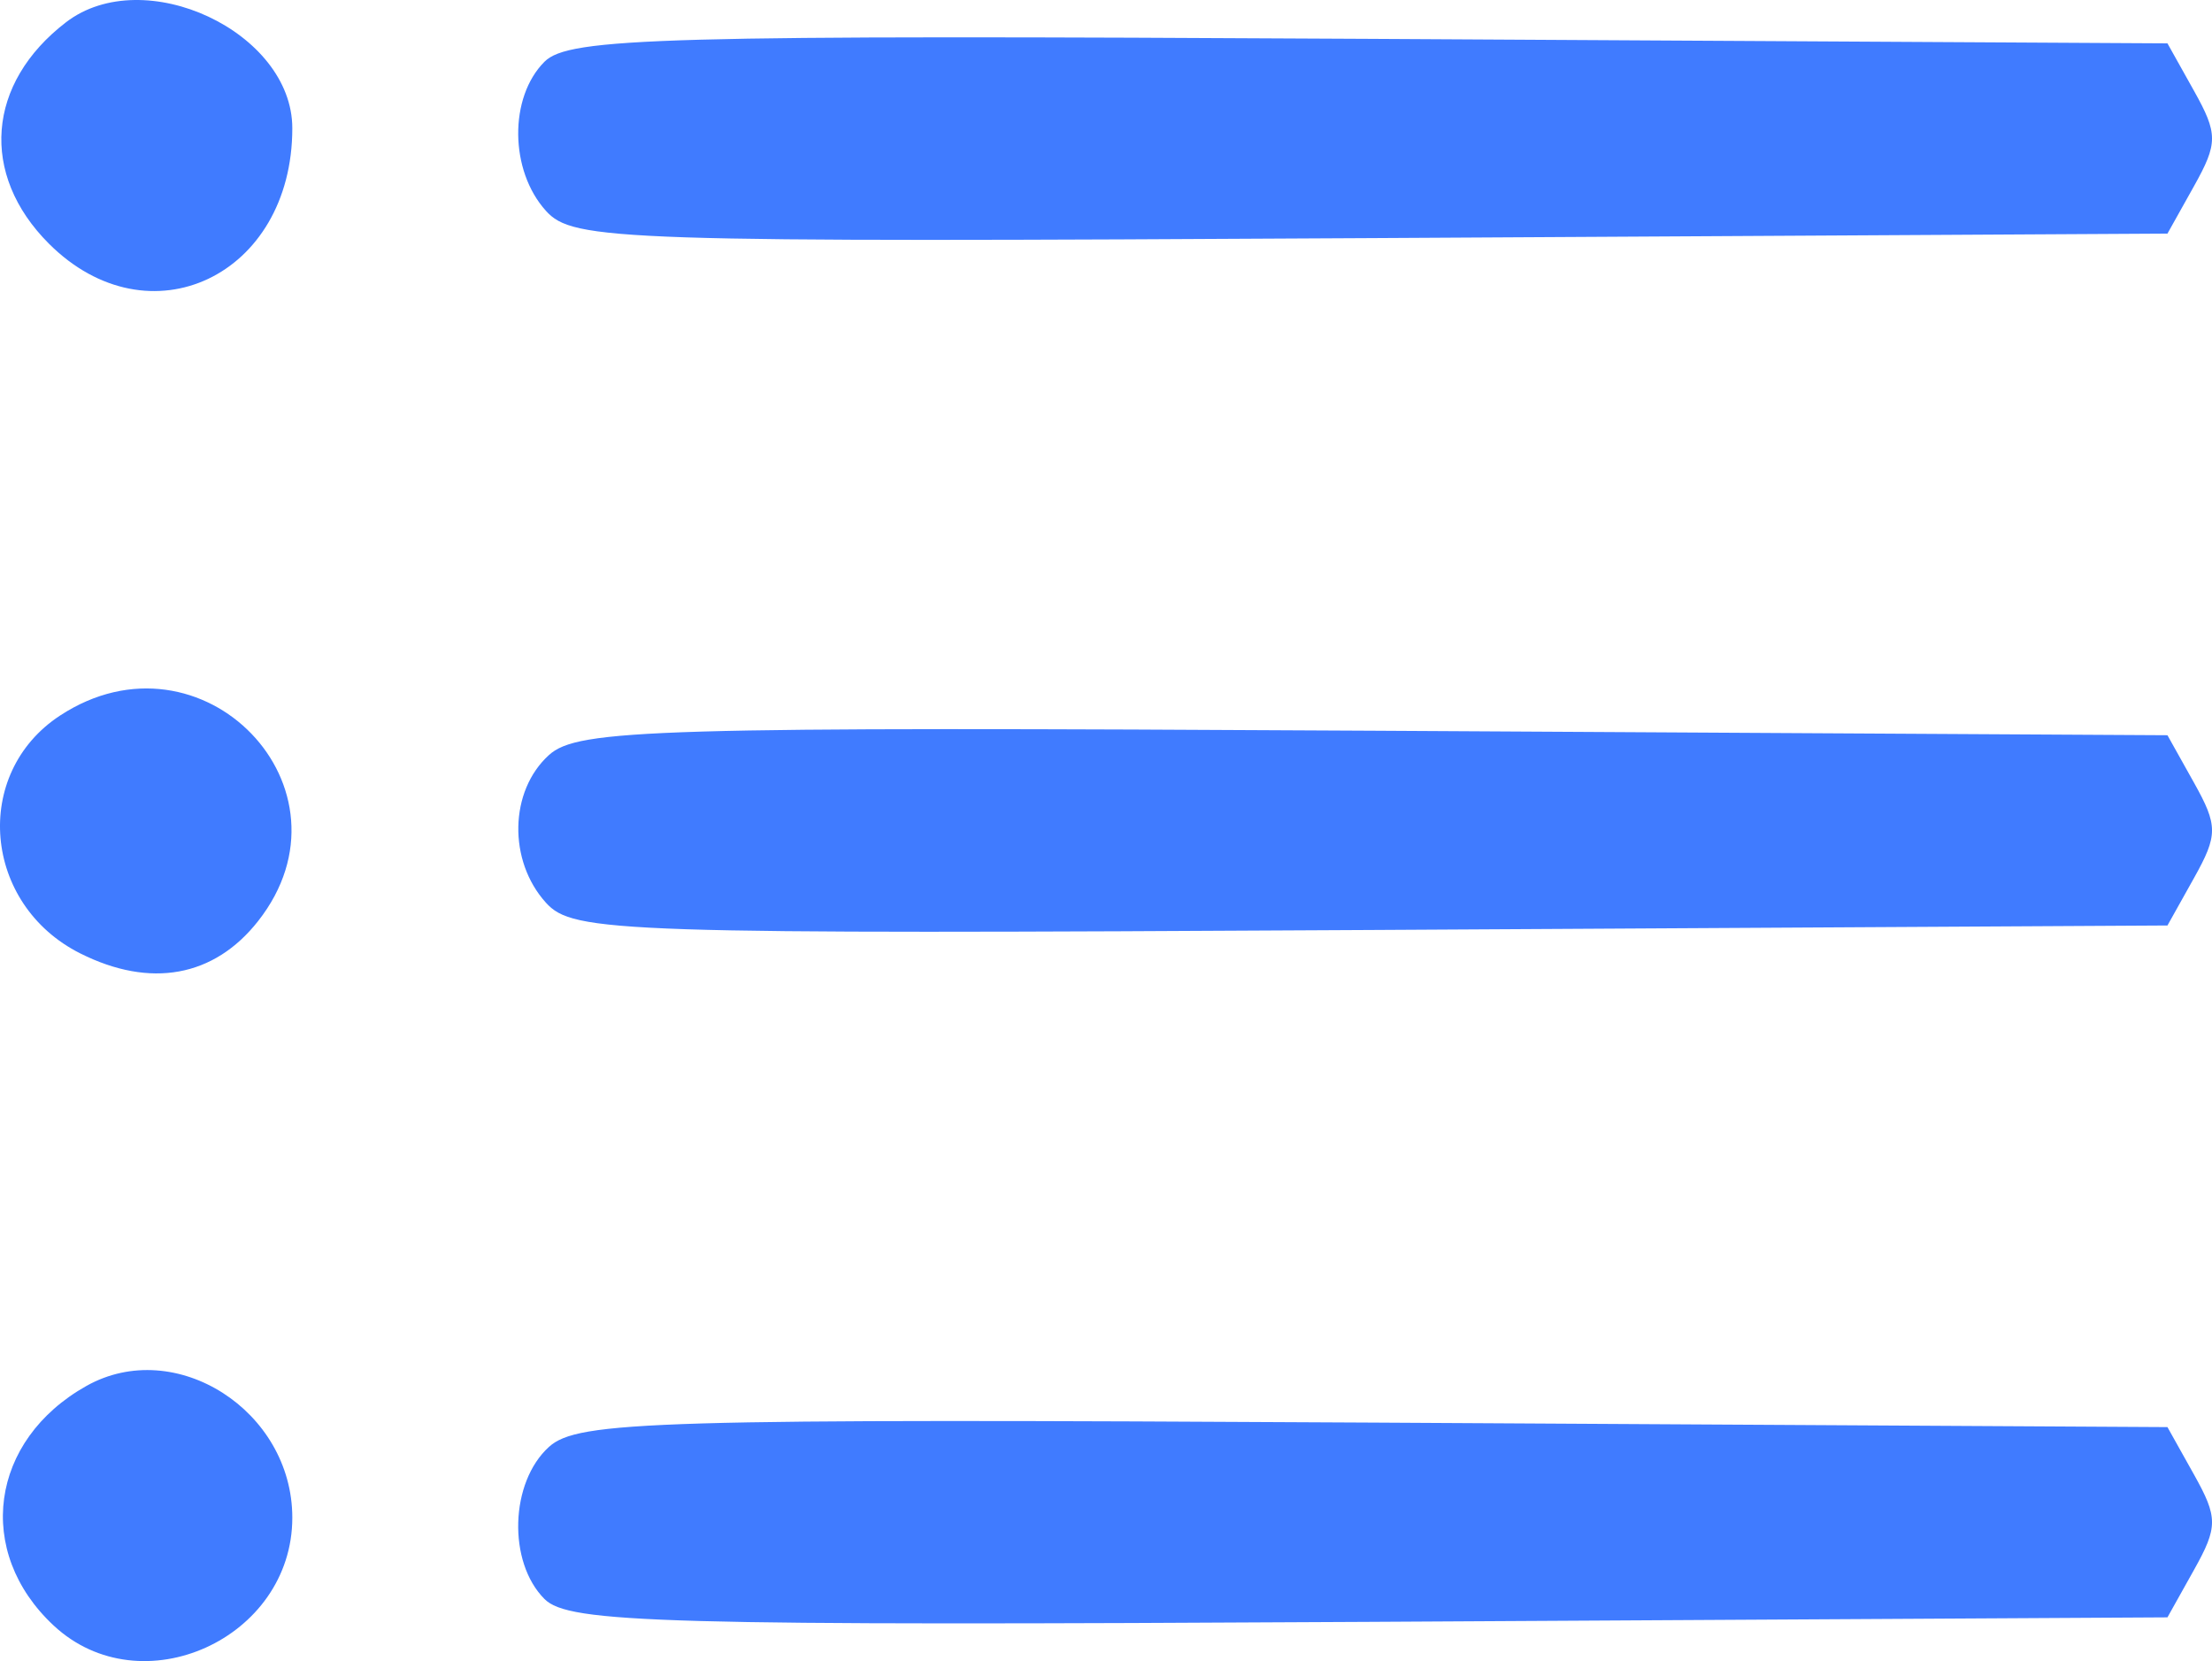 <?xml version="1.0" encoding="UTF-8" standalone="no"?>
<!-- Created with Inkscape (http://www.inkscape.org/) -->

<svg
   width="134.713mm"
   height="101.148mm"
   viewBox="0 0 134.713 101.148"
   version="1.1"
   id="svg5"
   xml:space="preserve"
   inkscape:version="1.2.2 (b0a84865, 2022-12-01)"
   sodipodi:docname="list.svg"
   xmlns:inkscape="http://www.inkscape.org/namespaces/inkscape"
   xmlns:sodipodi="http://sodipodi.sourceforge.net/DTD/sodipodi-0.dtd"
   xmlns="http://www.w3.org/2000/svg"
   xmlns:svg="http://www.w3.org/2000/svg"><sodipodi:namedview
     id="namedview7"
     pagecolor="#ffffff"
     bordercolor="#000000"
     borderopacity="0.25"
     inkscape:showpageshadow="2"
     inkscape:pageopacity="0.0"
     inkscape:pagecheckerboard="0"
     inkscape:deskcolor="#d1d1d1"
     inkscape:document-units="mm"
     showgrid="false"
     inkscape:zoom="0.73528051"
     inkscape:cx="139.40258"
     inkscape:cy="263.16487"
     inkscape:window-width="1470"
     inkscape:window-height="815"
     inkscape:window-x="0"
     inkscape:window-y="37"
     inkscape:window-maximized="1"
     inkscape:current-layer="layer1" /><defs
     id="defs2" /><g
     inkscape:label="Слой 1"
     inkscape:groupmode="layer"
     id="layer1"><path
       style="fill:#407bff;fill-opacity:1;stroke-width:1"
       d="m 3.268,98.983 c -4.82,-4.49 -3.891,-11.286 1.994,-14.589 5.427,-3.046 12.54,1.503 12.54,8.019 0,7.376 -9.204,11.537 -14.534,6.57 z m 29.892,-1.615 c -2.248,-2.248 -2.105,-7.11 0.272,-9.262 1.758,-1.591 6.416,-1.728 50.253,-1.48 l 48.315,0.274 1.62,2.896 c 1.458,2.607 1.458,3.186 0,5.793 l -1.62,2.896 -48.587,0.274 C 40.28,99.003 34.638,98.846 33.16,97.368 Z M 4.892,58.057 C -1.044,55.081 -1.725,47.098 3.657,43.572 c 8.654,-5.67 18.407,4.449 12.062,12.515 -2.68,3.407 -6.555,4.112 -10.827,1.97 z m 28.355,-3.09 c -2.315,-2.558 -2.227,-6.808 0.185,-8.991 1.758,-1.591 6.416,-1.728 50.253,-1.48 l 48.315,0.274 1.62,2.896 c 1.458,2.607 1.458,3.186 0,5.793 l -1.62,2.896 -48.5,0.274 C 37.561,56.889 34.907,56.801 33.247,54.967 Z M 2.975,14.834 C -1.243,10.615 -0.813,5.067 4.018,1.357 8.768,-2.29 17.802,1.939 17.802,7.809 c 0,8.992 -8.725,13.126 -14.827,7.025 z M 33.247,12.837 c -2.214,-2.447 -2.257,-6.909 -0.087,-9.079 1.479,-1.479 7.12,-1.635 50.253,-1.392 l 48.587,0.274 1.62,2.896 c 1.458,2.607 1.458,3.186 0,5.793 l -1.62,2.896 -48.5,0.274 C 37.561,14.759 34.907,14.671 33.247,12.837 Z"
       id="path6699" /></g></svg>
